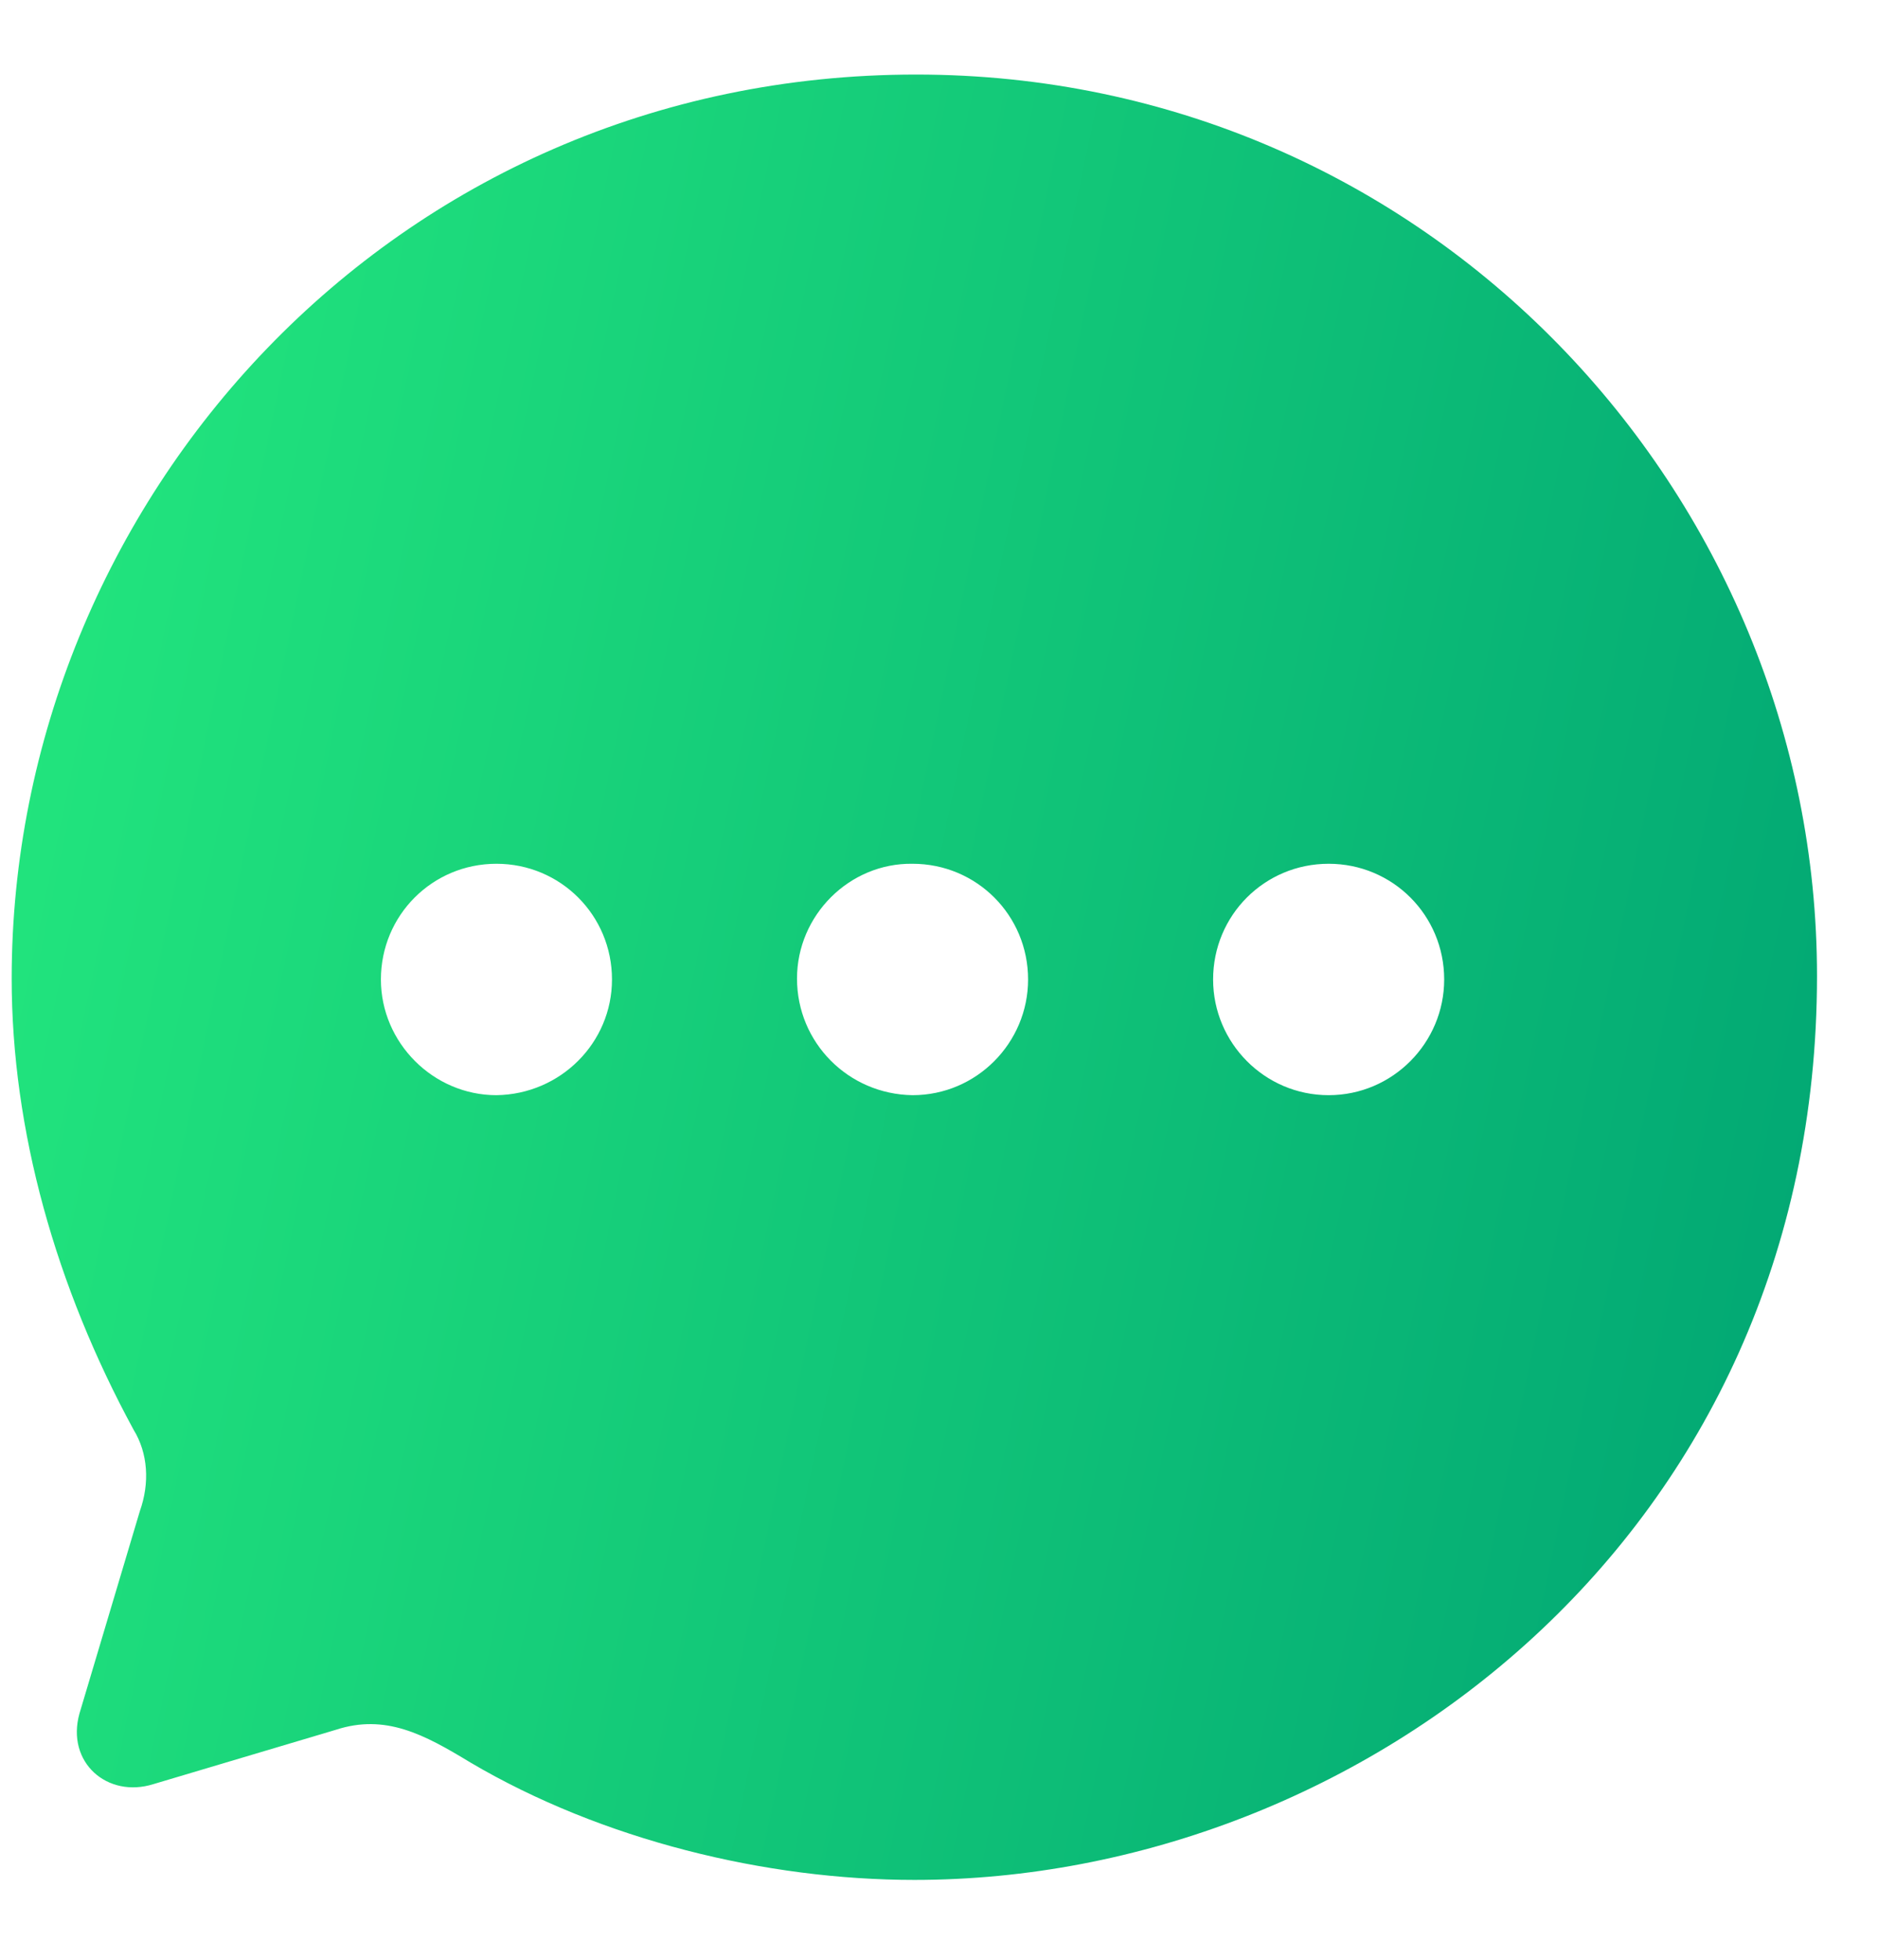 <svg width="23" height="24" viewBox="0 0 23 24" fill="none" xmlns="http://www.w3.org/2000/svg">
<path d="M11.22 0.913C17.499 0.913 22.253 6.061 22.253 11.951C22.253 18.782 16.681 23.022 11.198 23.022C9.385 23.022 7.373 22.535 5.759 21.583C5.195 21.24 4.72 20.985 4.112 21.184L1.879 21.849C1.315 22.026 0.807 21.583 0.973 20.985L1.713 18.505C1.835 18.162 1.813 17.797 1.636 17.509C0.685 15.759 0.143 13.844 0.143 11.984C0.143 6.161 4.797 0.913 11.22 0.913ZM16.272 10.578C15.487 10.578 14.857 11.209 14.857 11.995C14.857 12.77 15.487 13.412 16.272 13.412C17.057 13.412 17.687 12.77 17.687 11.995C17.687 11.209 17.057 10.578 16.272 10.578ZM11.176 10.578C10.402 10.567 9.761 11.209 9.761 11.984C9.761 12.77 10.391 13.401 11.176 13.412C11.961 13.412 12.591 12.77 12.591 11.995C12.591 11.209 11.961 10.578 11.176 10.578ZM6.08 10.578C5.295 10.578 4.665 11.209 4.665 11.995C4.665 12.77 5.306 13.412 6.08 13.412C6.865 13.401 7.495 12.77 7.495 11.995C7.495 11.209 6.865 10.578 6.08 10.578Z" fill="url(#paint0_linear)"/>
<defs>
<linearGradient id="paint0_linear" x1="22.253" y1="23.022" x2="-3.358" y2="17.672" gradientUnits="userSpaceOnUse">
<stop stop-color="#00A473"/>
<stop offset="1" stop-color="#24E97E"/>
</linearGradient>
</defs>
</svg>

